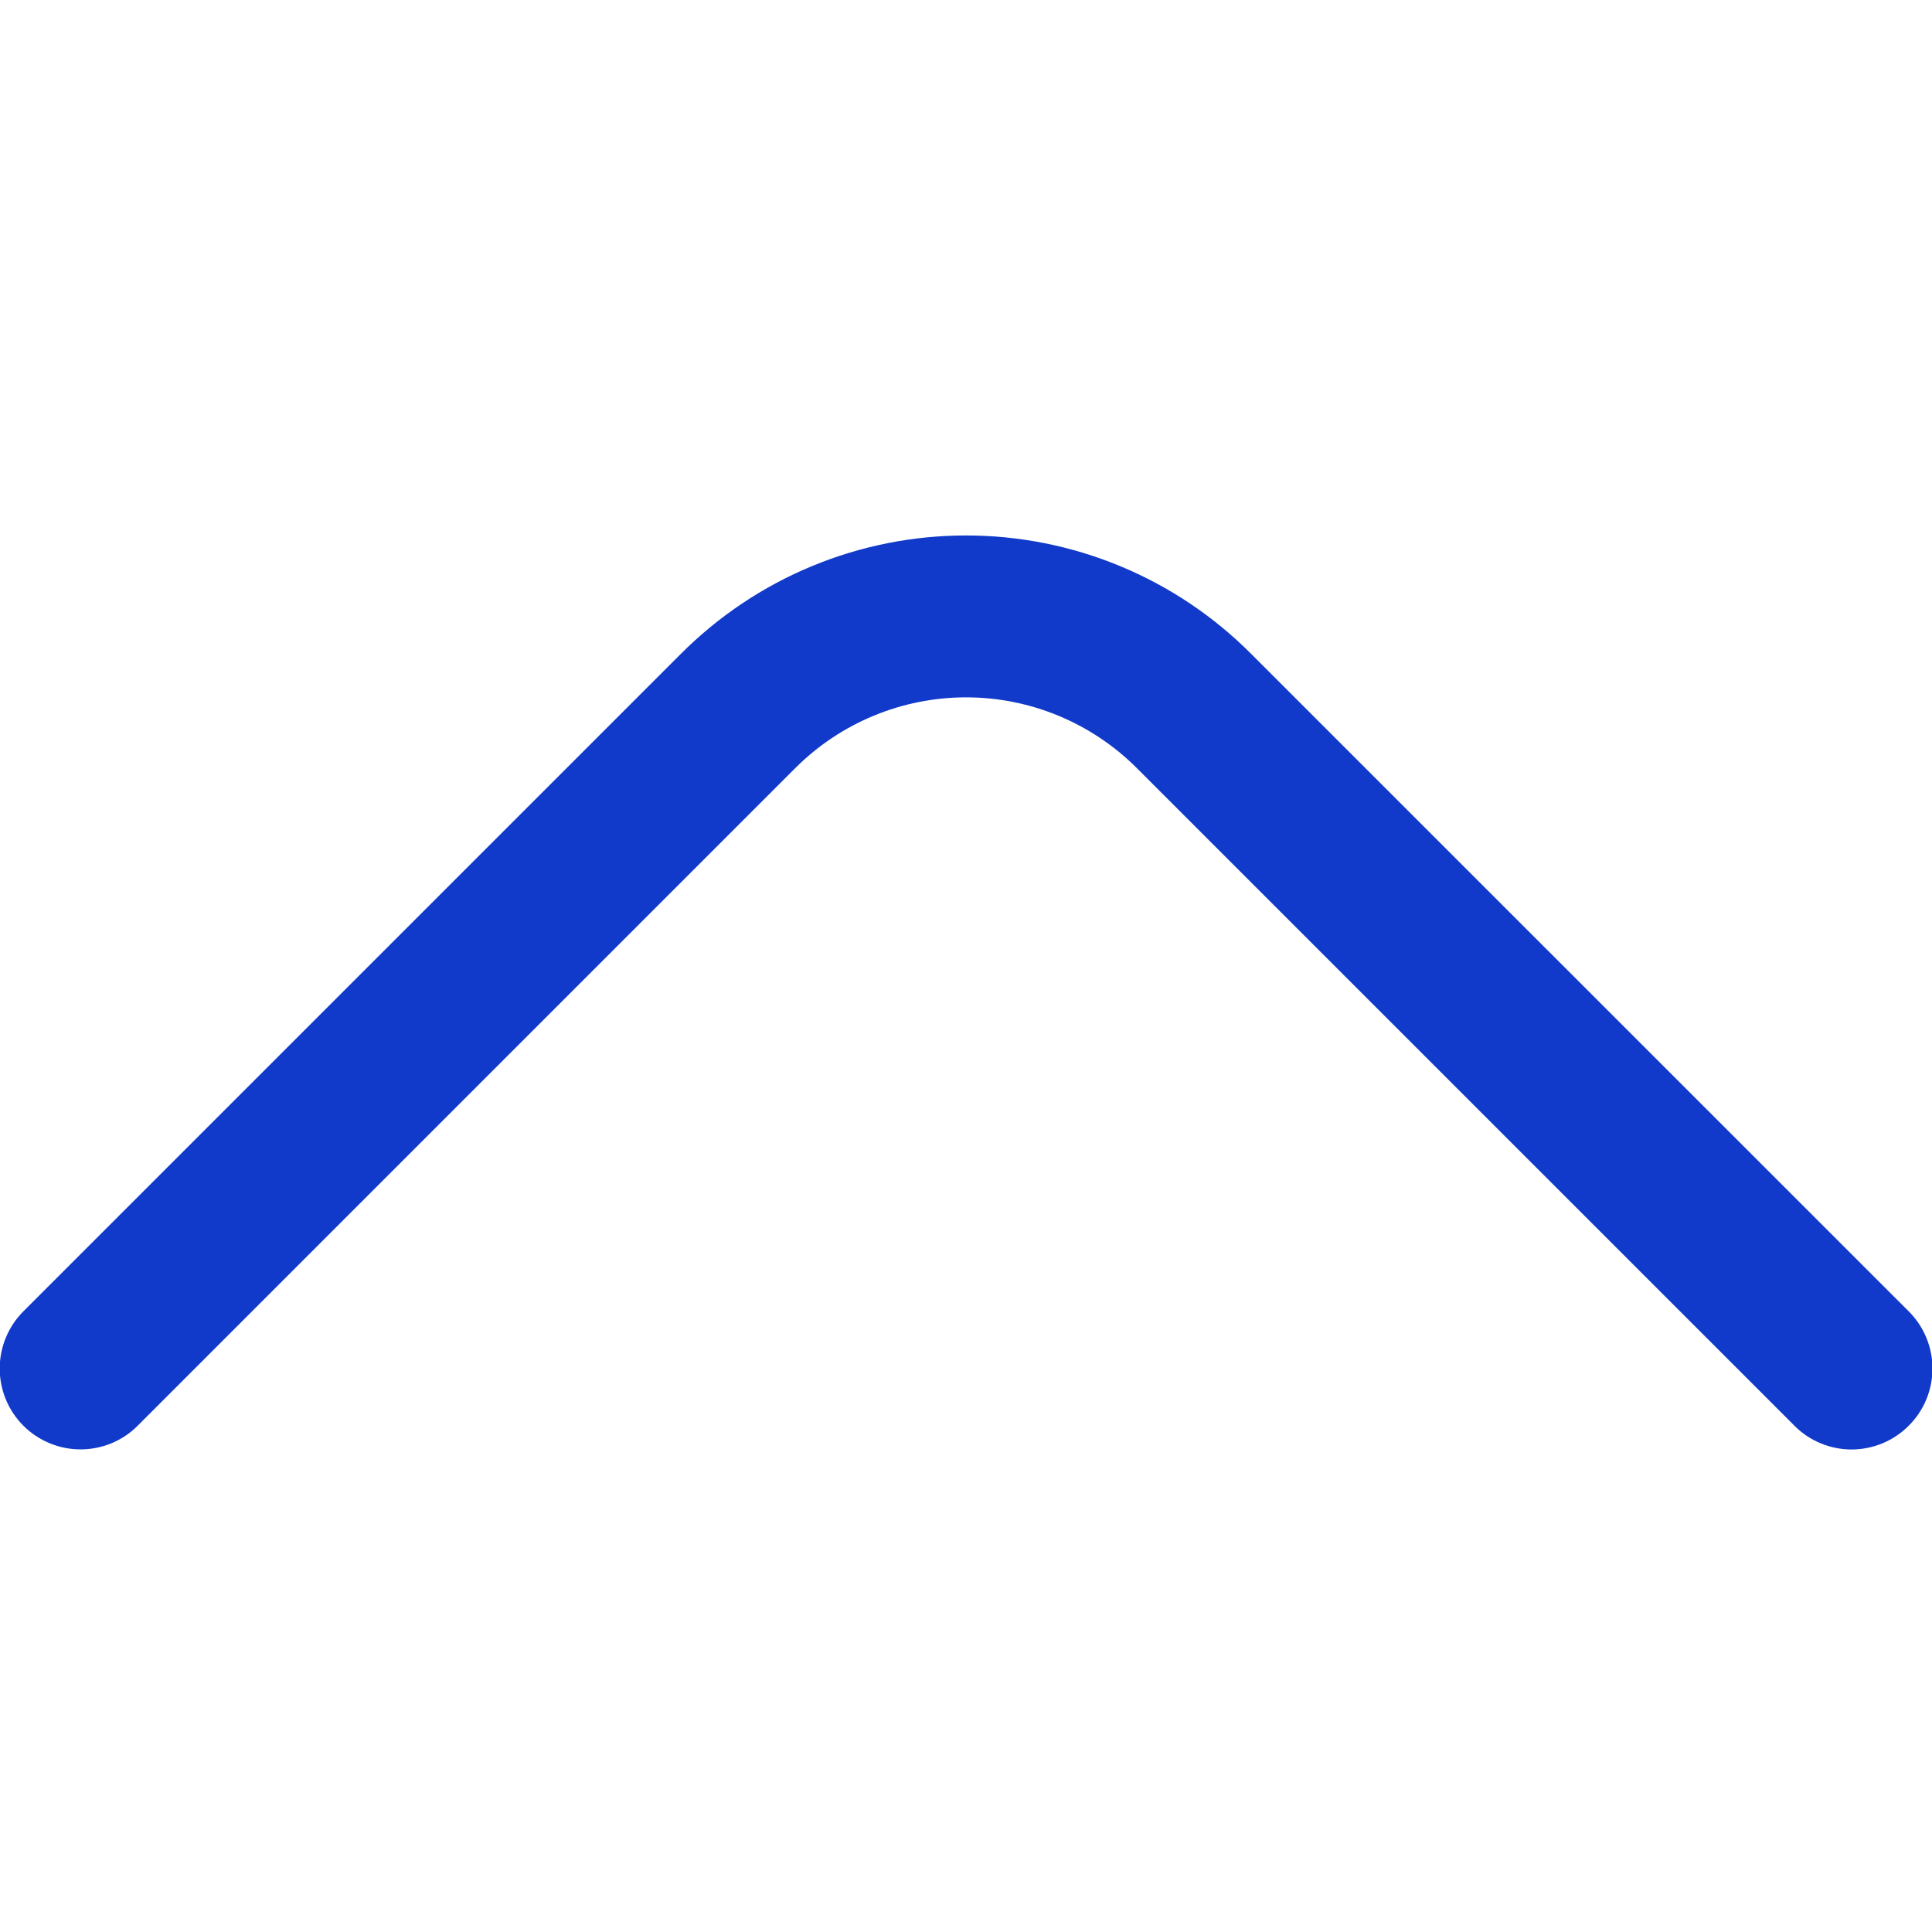 <svg width="20" height="20" viewBox="0 0 20 20" fill="none" xmlns="http://www.w3.org/2000/svg">
<g clip-path="url(#clip0_9413_9213)">
<path d="M19.759 13.575L12.95 6.767C12.563 6.379 12.104 6.071 11.597 5.861C11.091 5.651 10.549 5.543 10.001 5.543C9.452 5.543 8.91 5.651 8.404 5.861C7.897 6.071 7.438 6.379 7.05 6.767L0.242 13.575C0.085 13.732 -0.003 13.945 -0.003 14.167C-0.003 14.389 0.085 14.602 0.242 14.759C0.399 14.916 0.612 15.004 0.834 15.004C1.056 15.004 1.269 14.916 1.425 14.759L8.234 7.95C8.703 7.482 9.338 7.219 10.001 7.219C10.663 7.219 11.298 7.482 11.767 7.95L18.576 14.759C18.653 14.837 18.745 14.899 18.847 14.941C18.948 14.983 19.057 15.005 19.167 15.005C19.277 15.005 19.386 14.983 19.488 14.941C19.589 14.899 19.681 14.837 19.759 14.759C19.837 14.681 19.899 14.589 19.941 14.488C19.983 14.386 20.005 14.277 20.005 14.167C20.005 14.057 19.983 13.948 19.941 13.847C19.899 13.745 19.837 13.653 19.759 13.575Z" fill="#113ACA"/>
</g>
<defs>
<clipPath id="clip0_9413_9213">
<rect width="20" height="20" fill="white"/>
</clipPath>
</defs>
</svg>
